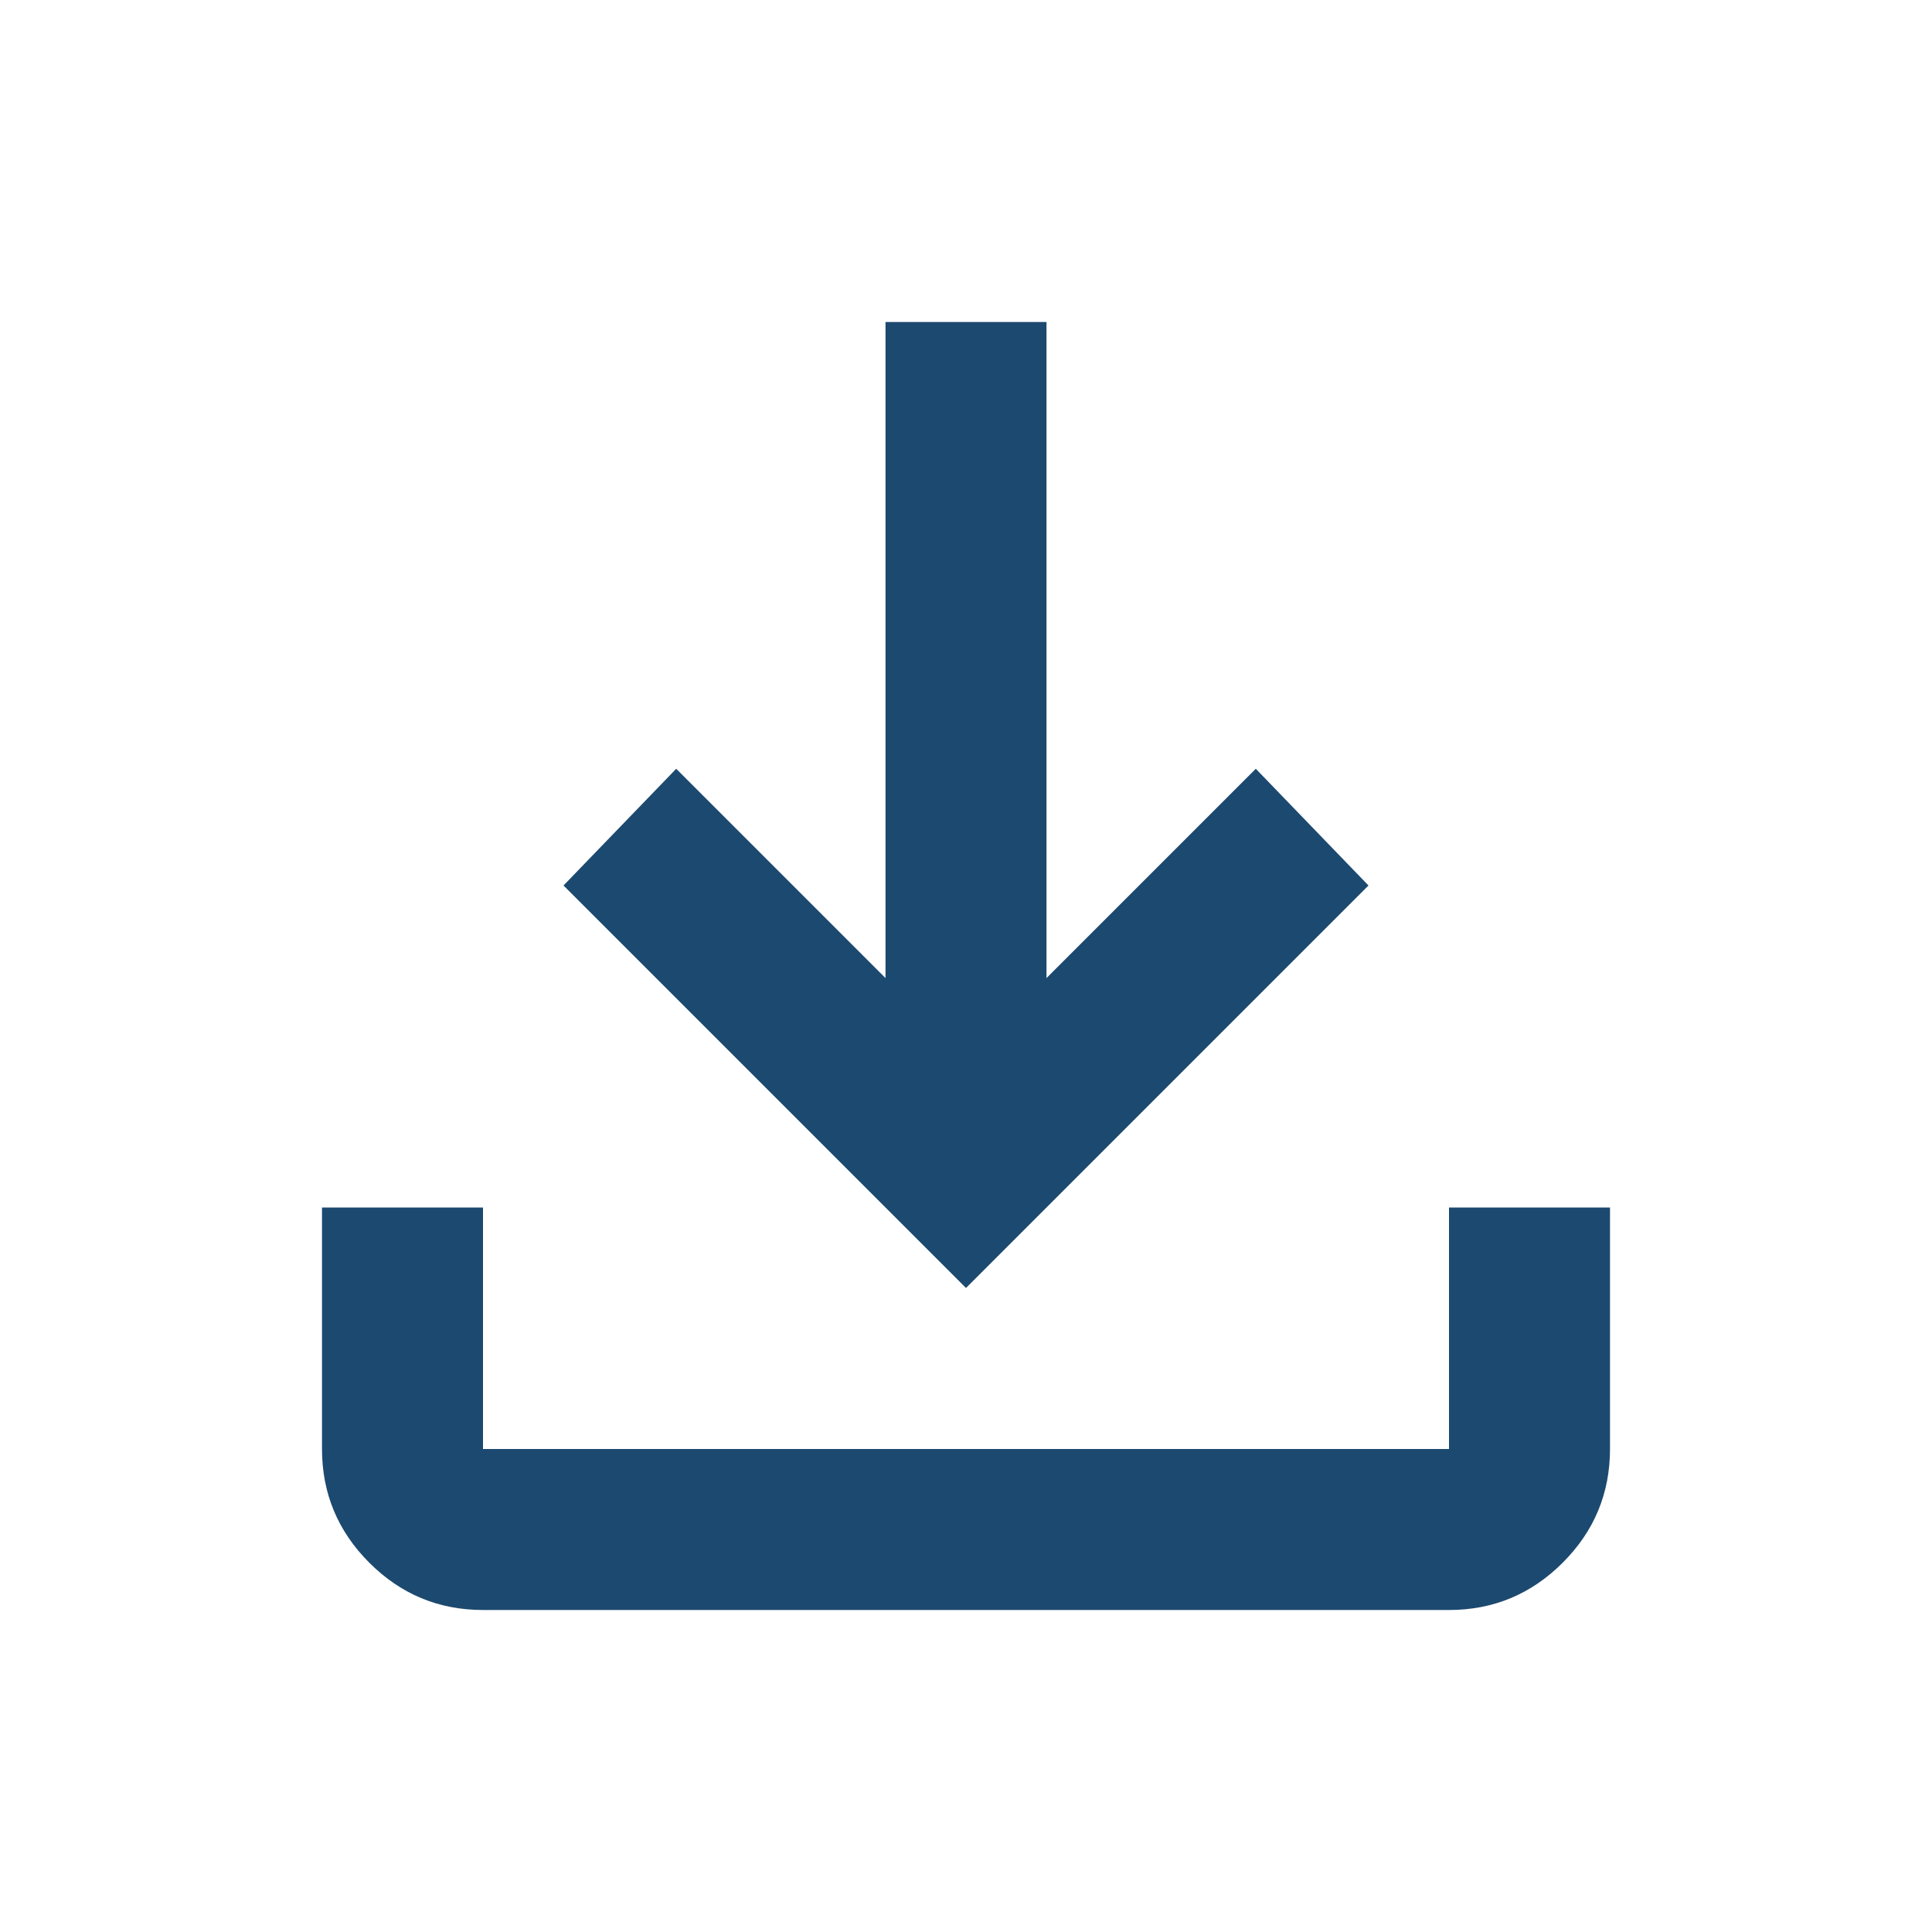 <svg xmlns="http://www.w3.org/2000/svg" height="24px" viewBox="0 -960 960 960" width="24px" fill="#1C496F"><path d="M480-320 280-520l56-58 104 104v-326h80v326l104-104 56 58-200 200ZM240-160q-33 0-56.5-23.5T160-240v-120h80v120h480v-120h80v120q0 33-23.5 56.5T720-160H240Z"/></svg>